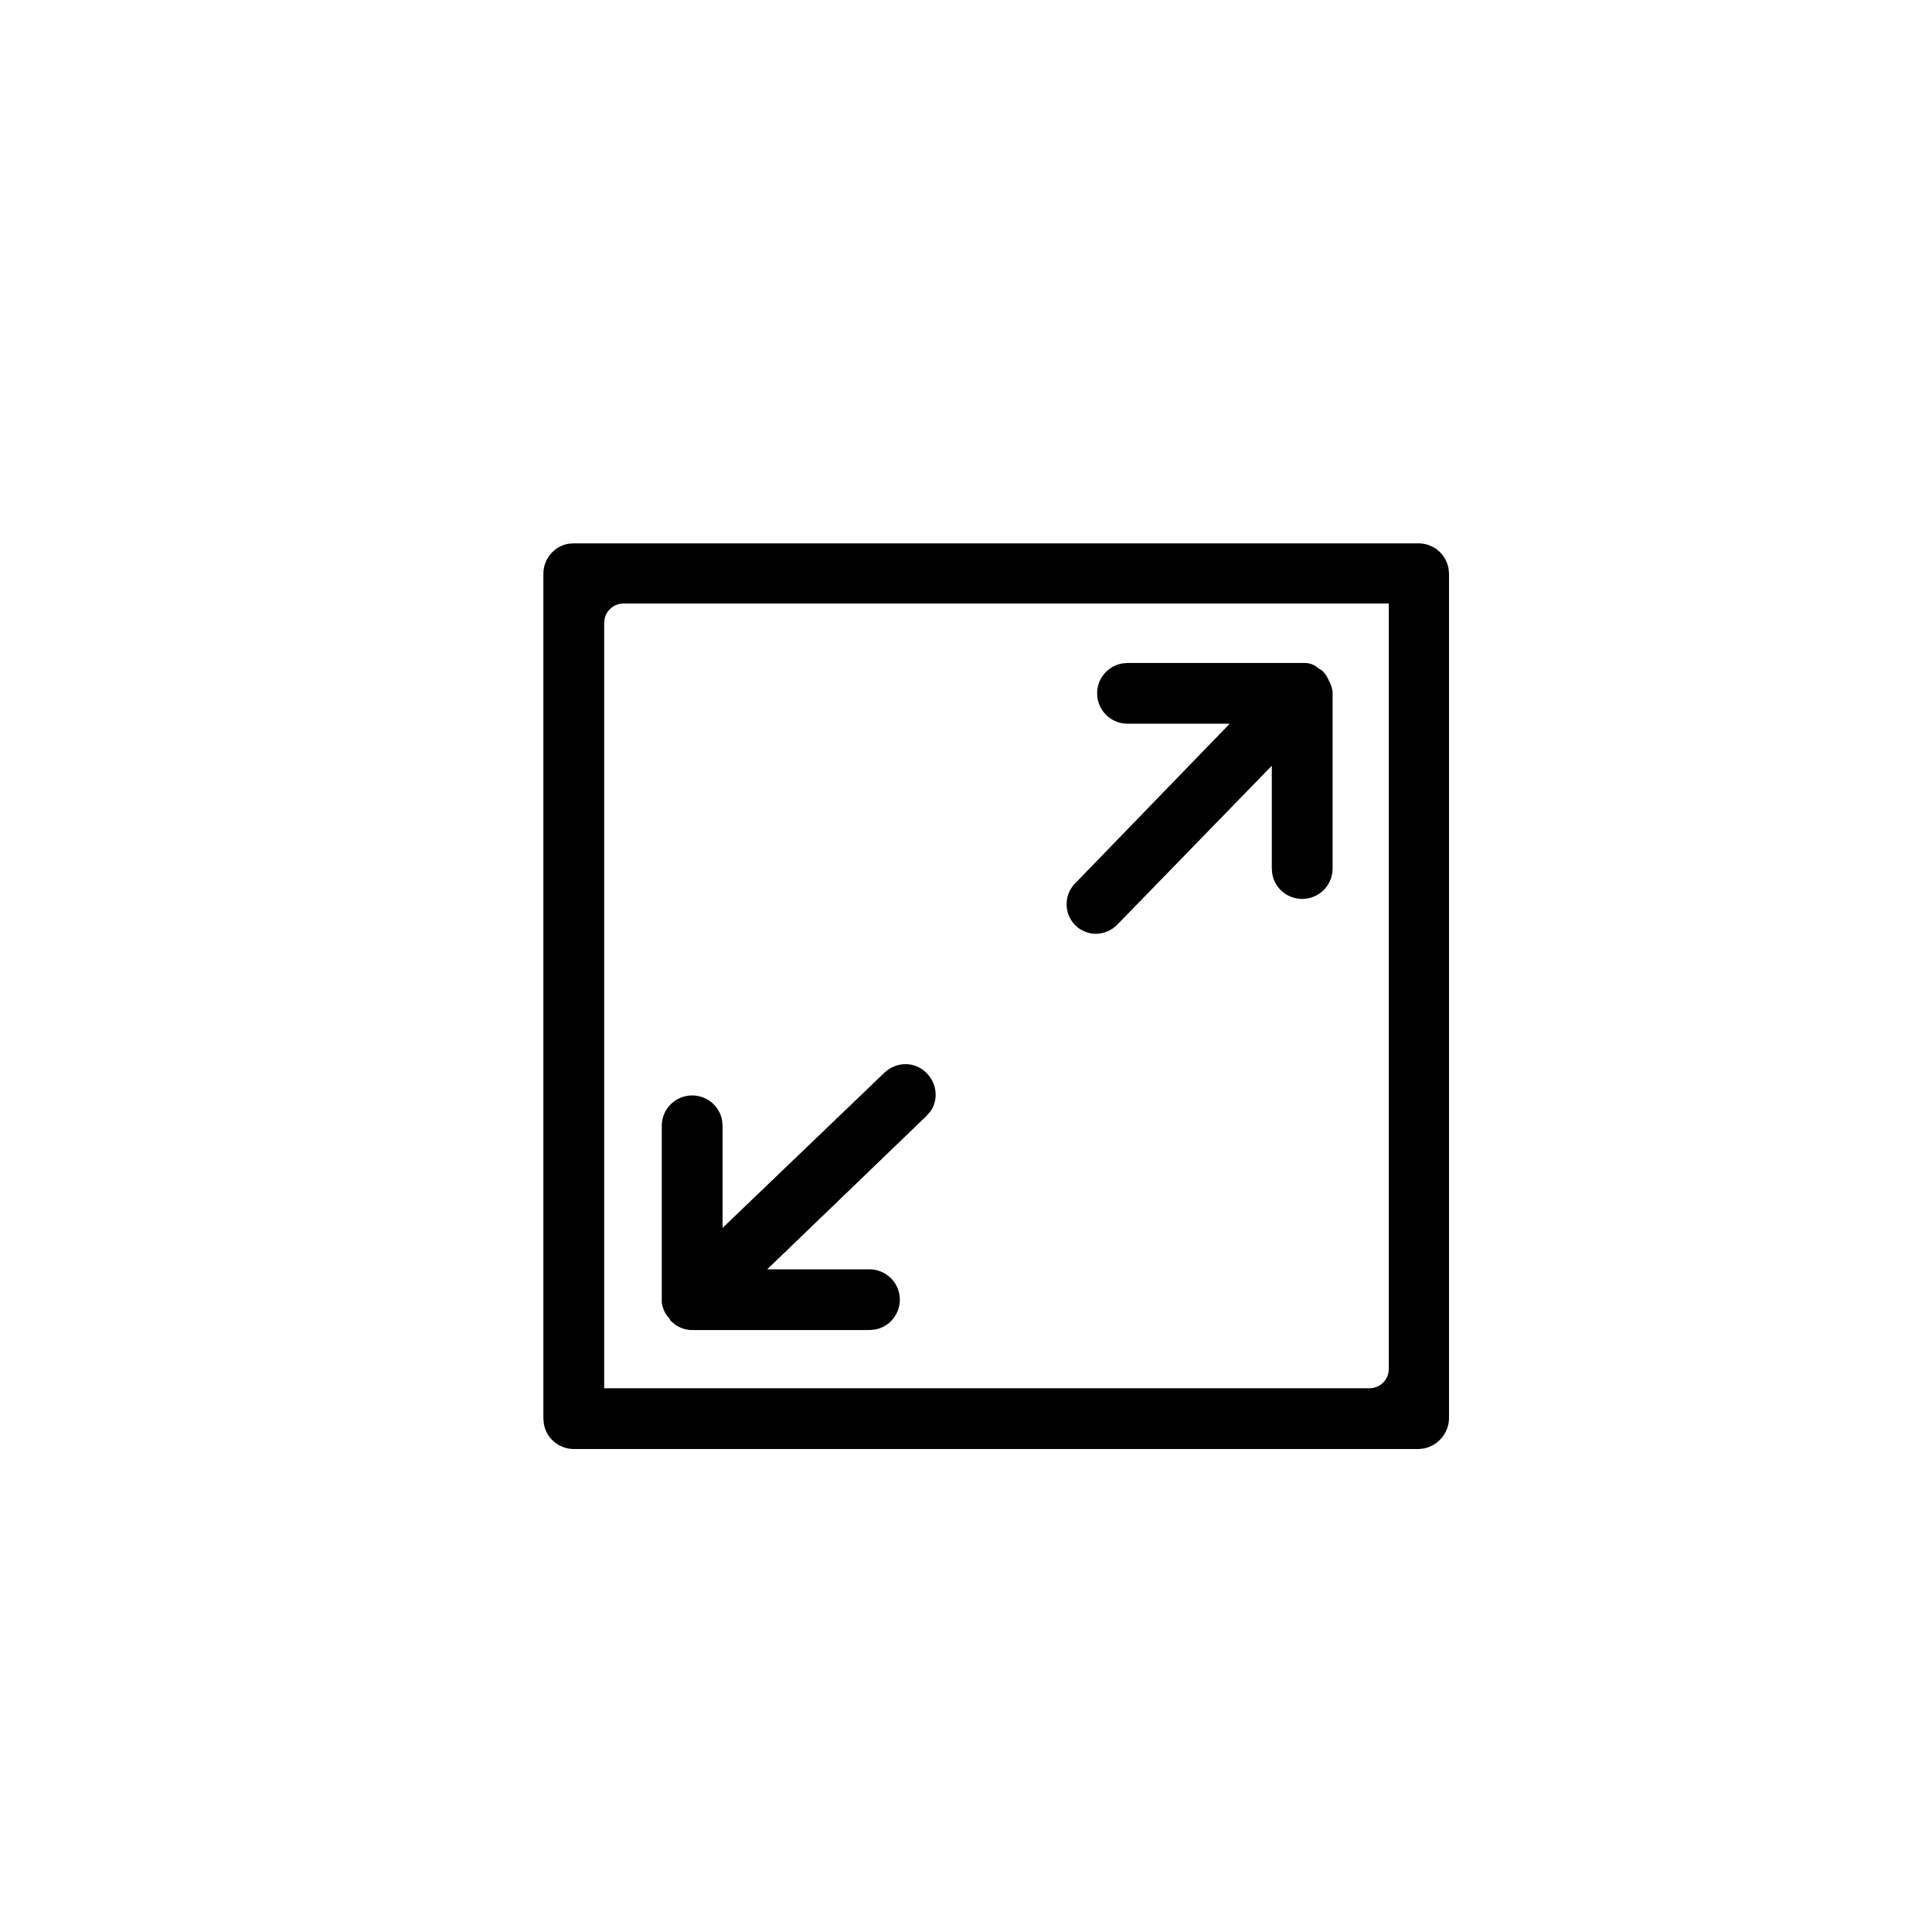 <?xml version="1.0"?>
	<svg xmlns="http://www.w3.org/2000/svg" 
		width="32" 
		height="32" 
		viewbox="0 0 32 32" 
		code="82797" 
		 transform=""
		><path d="M23.992 9.413C23.949 9.178 23.744 9 23.496 9H9.493L9.405 9.008C9.178 9.051 9 9.256 9 9.503V23.497L9.008 23.587C9.051 23.822 9.256 24 9.504 24H23.507L23.595 23.989C23.822 23.939 24 23.733 24 23.486V9.503L23.992 9.413ZM10.329 9.996H23.003V22.672L22.995 22.746C22.962 22.888 22.834 22.994 22.682 22.994H10.007V10.317L10.016 10.243C10.049 10.101 10.176 9.996 10.329 9.996ZM14.647 17.769C14.85 17.576 15.161 17.576 15.354 17.78 15.523 17.958 15.544 18.218 15.41 18.409L15.343 18.486 12.707 21.024H14.4C14.679 21.024 14.904 21.248 14.904 21.527 14.904 21.774 14.726 21.98 14.491 22.022L14.4 22.03H11.465C11.368 22.03 11.272 22 11.189 21.944L11.111 21.88 11.079 21.827C11.047 21.795 11.025 21.762 11.004 21.72L10.979 21.654 10.961 21.58V18.647C10.961 18.368 11.186 18.144 11.465 18.144 11.712 18.144 11.918 18.321 11.96 18.556L11.968 18.647V20.338L14.647 17.769ZM21.795 11.035C21.74 10.999 21.675 10.981 21.611 10.981H18.675L18.585 10.989C18.35 11.031 18.172 11.236 18.172 11.484 18.172 11.762 18.397 11.987 18.675 11.987H20.368L17.776 14.664 17.726 14.739C17.614 14.947 17.661 15.218 17.861 15.37 17.936 15.424 18.043 15.467 18.14 15.467 18.279 15.467 18.408 15.413 18.504 15.317L21.065 12.683V14.386L21.073 14.476C21.115 14.711 21.321 14.889 21.568 14.889 21.847 14.889 22.072 14.664 22.072 14.386V11.452L22.058 11.388C22.046 11.346 22.029 11.306 22.008 11.27 21.986 11.206 21.943 11.152 21.901 11.109L21.847 11.077 21.795 11.035Z"/>
	</svg>
	